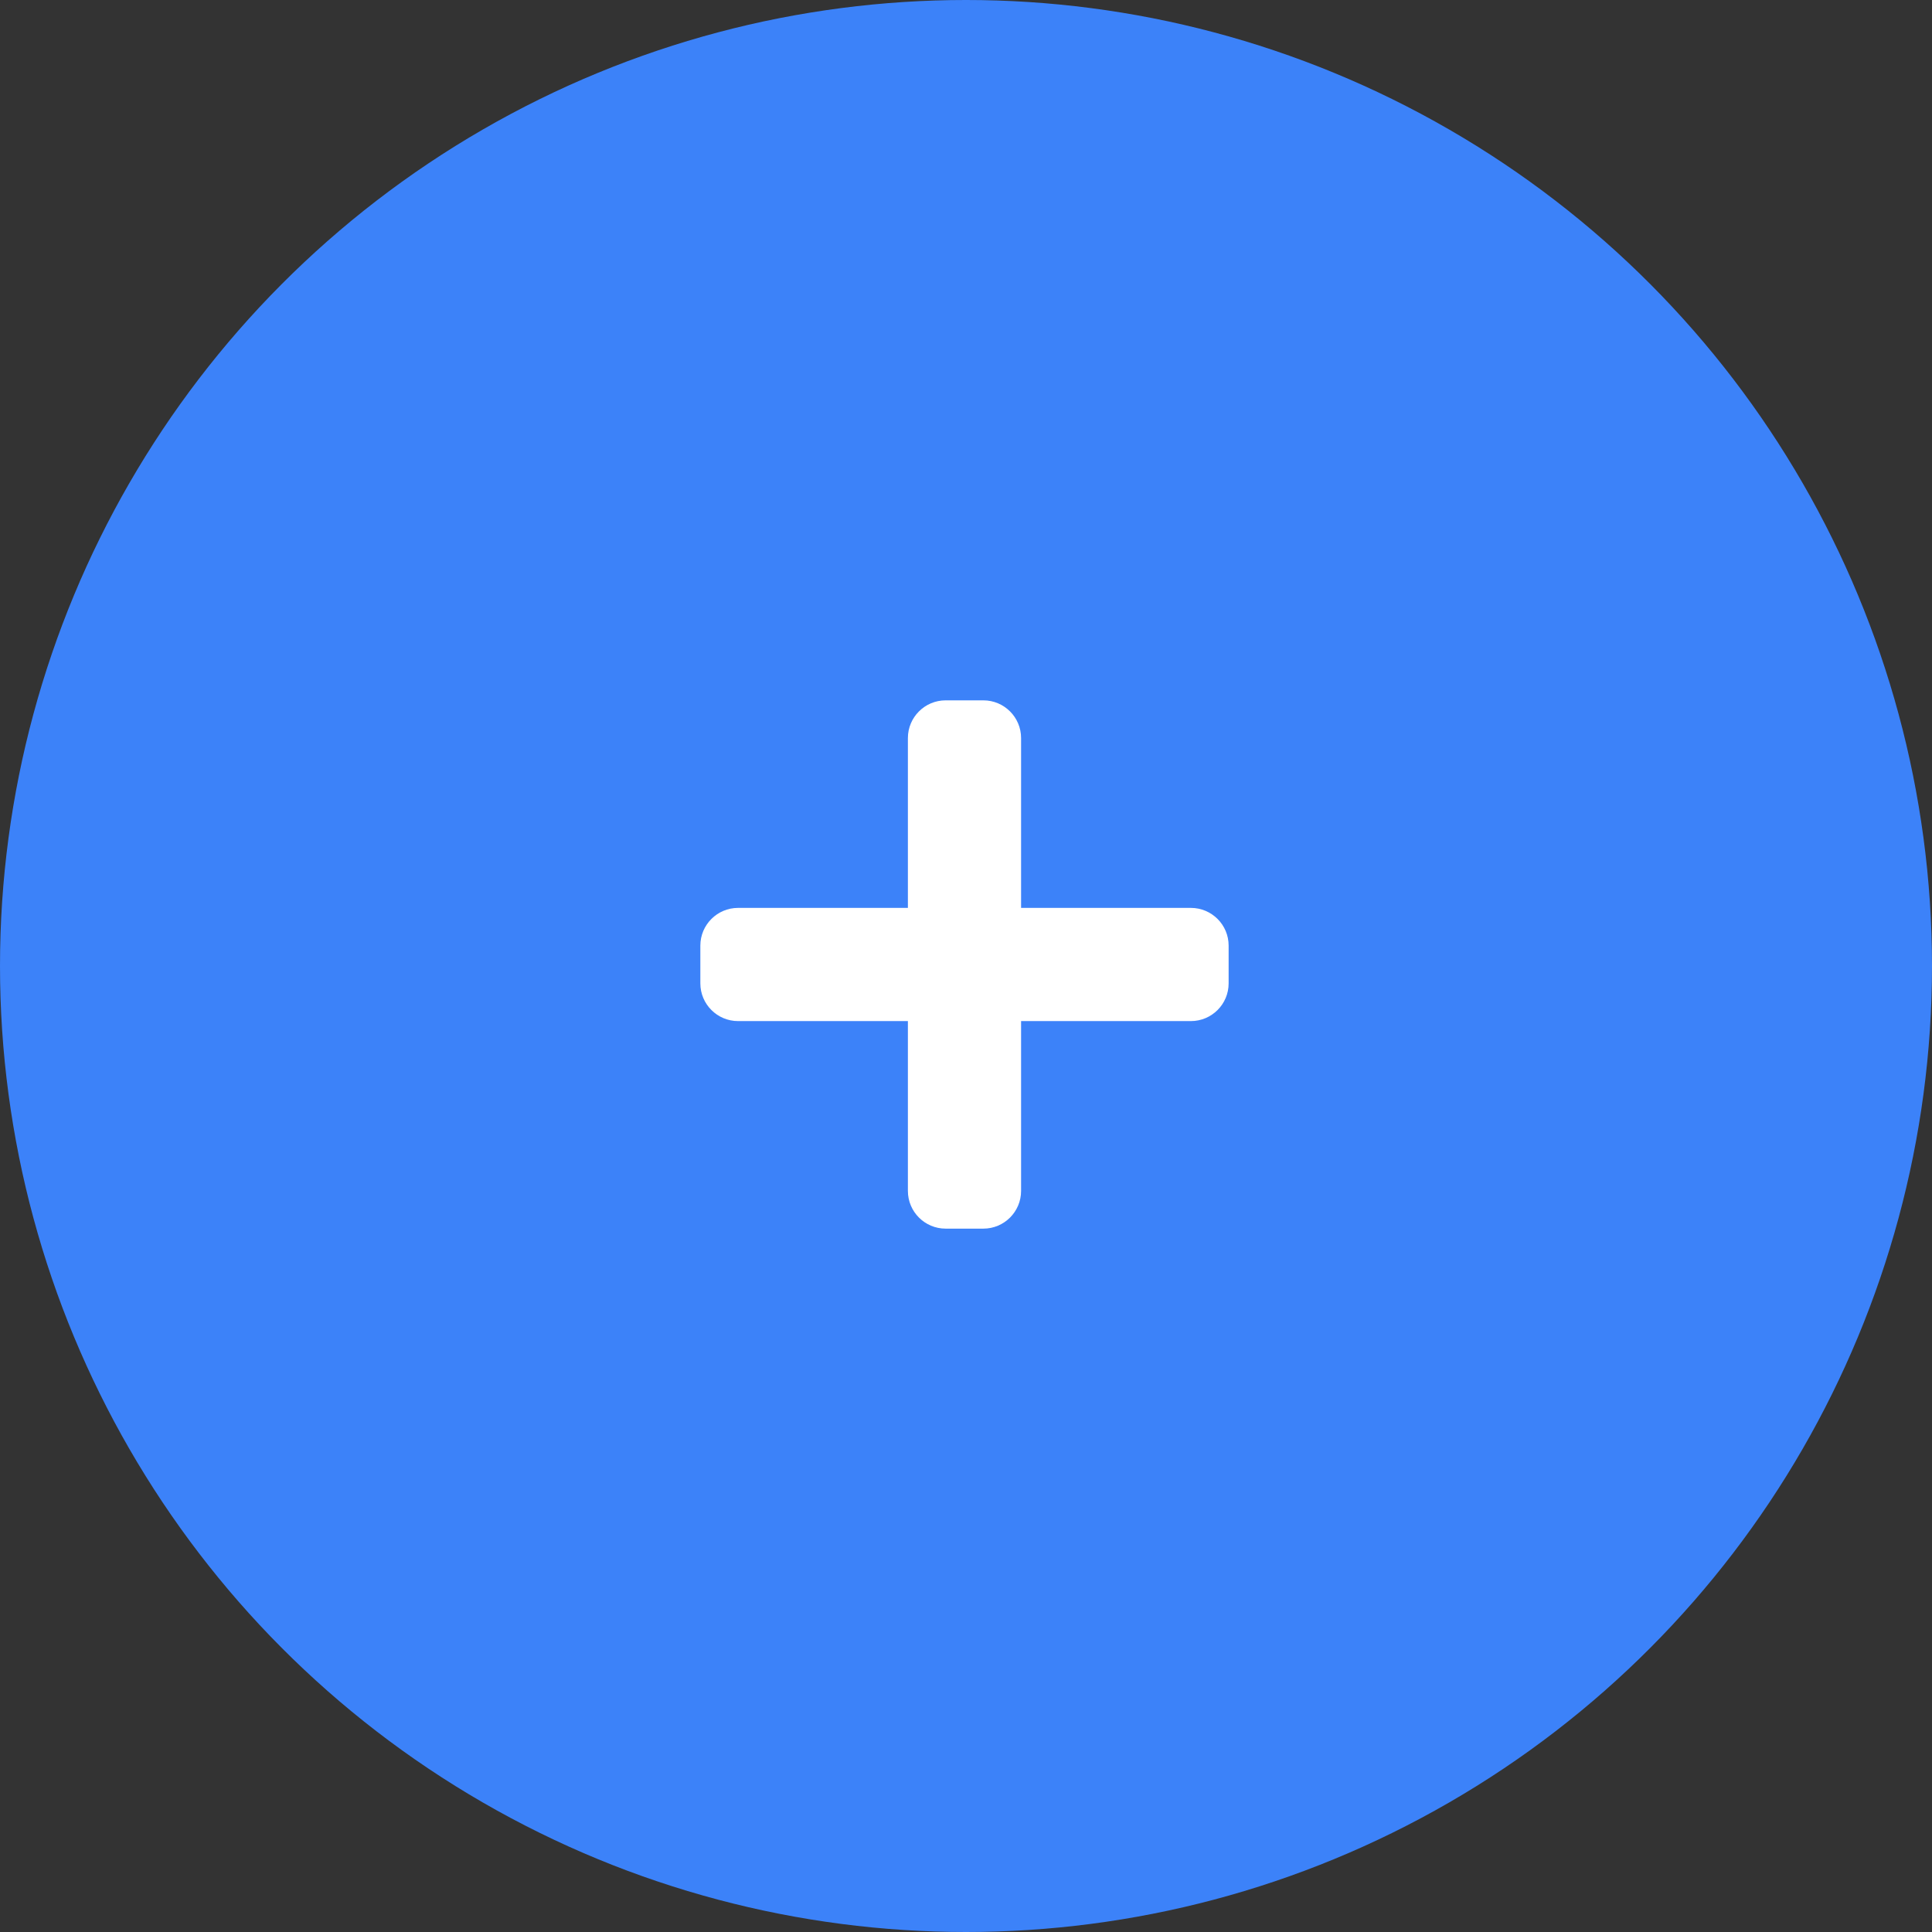 <svg width="80" height="80" viewBox="0 0 80 80" fill="none" xmlns="http://www.w3.org/2000/svg">
  <rect x="0" y="0" width="80" height="80" fill="#333333" stroke="none"/>
  <circle cx="40" cy="40" r="40" fill="#3C82F9"/>
  <path d="M49.312 37.594H42.281V30.562C42.281 29.7 41.581 29 40.719 29H39.156C38.294 29 37.594 29.7 37.594 30.562V37.594H30.562C29.7 37.594 29 38.294 29 39.156V40.719C29 41.581 29.7 42.281 30.562 42.281H37.594V49.312C37.594 50.175 38.294 50.875 39.156 50.875H40.719C41.581 50.875 42.281 50.175 42.281 49.312V42.281H49.312C50.175 42.281 50.875 41.581 50.875 40.719V39.156C50.875 38.294 50.175 37.594 49.312 37.594Z" fill="white"/>
</svg>